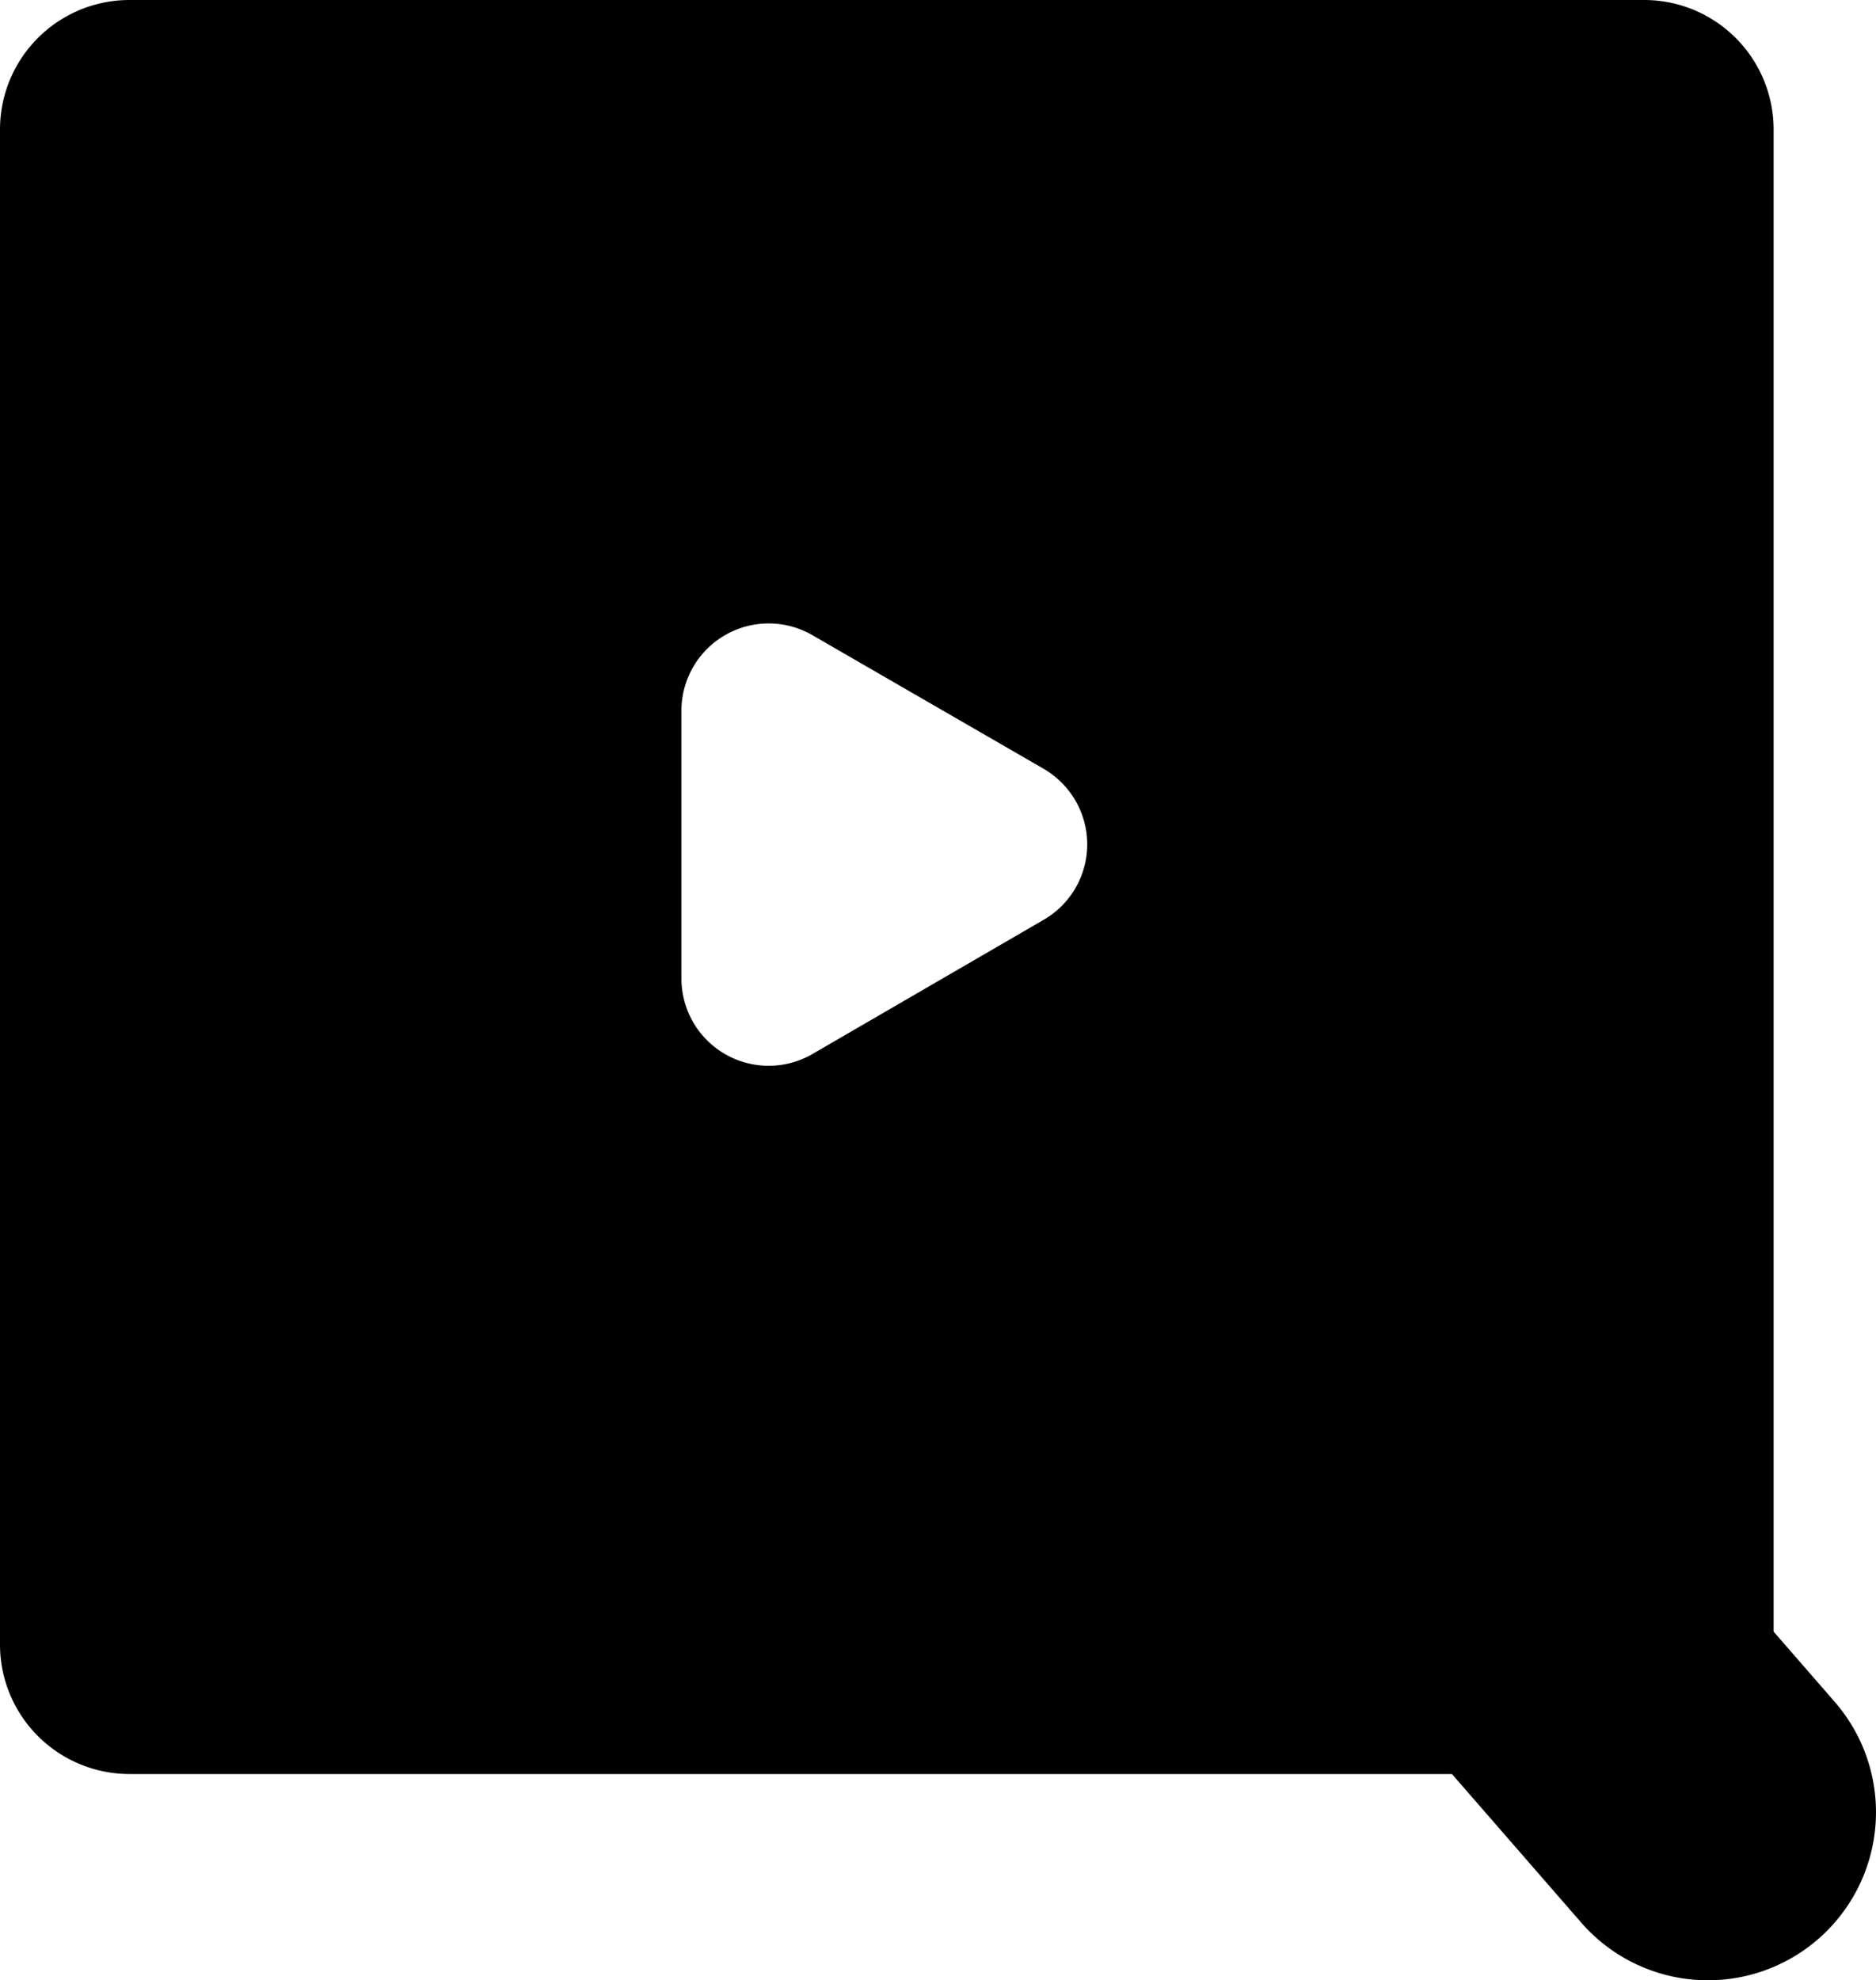 <svg xmlns="http://www.w3.org/2000/svg" viewBox="0 0 120.39 127.05" class="logo-icon">
  <path class="box" d="M105.5,0H8.32A8.31,8.31,0,0,0,0,8.32V105.5a8.31,8.31,0,0,0,8.32,8.32H105.5a8.31,8.31,0,0,0,8.32-8.32V8.32A8.31,8.31,0,0,0,105.5,0ZM67,59,52.13,67.63a5.6,5.6,0,0,1-8.4-4.85V45.59a5.6,5.6,0,0,1,8.4-4.84L67,49.34a5.67,5.67,0,0,1,2,2A5.59,5.59,0,0,1,67,59Z"/>
  <path class="magnify" d="M29.44,24.12A39.44,39.44,0,0,0,75.3,87.93a10.73,10.73,0,0,0,2.57,8.3l23.6,27.12a10.78,10.78,0,1,0,16.27-14.16h0L94.15,82.07a10.78,10.78,0,0,0-7.87-3.7A39.44,39.44,0,0,0,29.44,24.13Zm9.41,10.82A25.12,25.12,0,1,1,36.64,70.4l-.12-.14a24.91,24.91,0,0,1,2.17-35.18Z" />
</svg>
